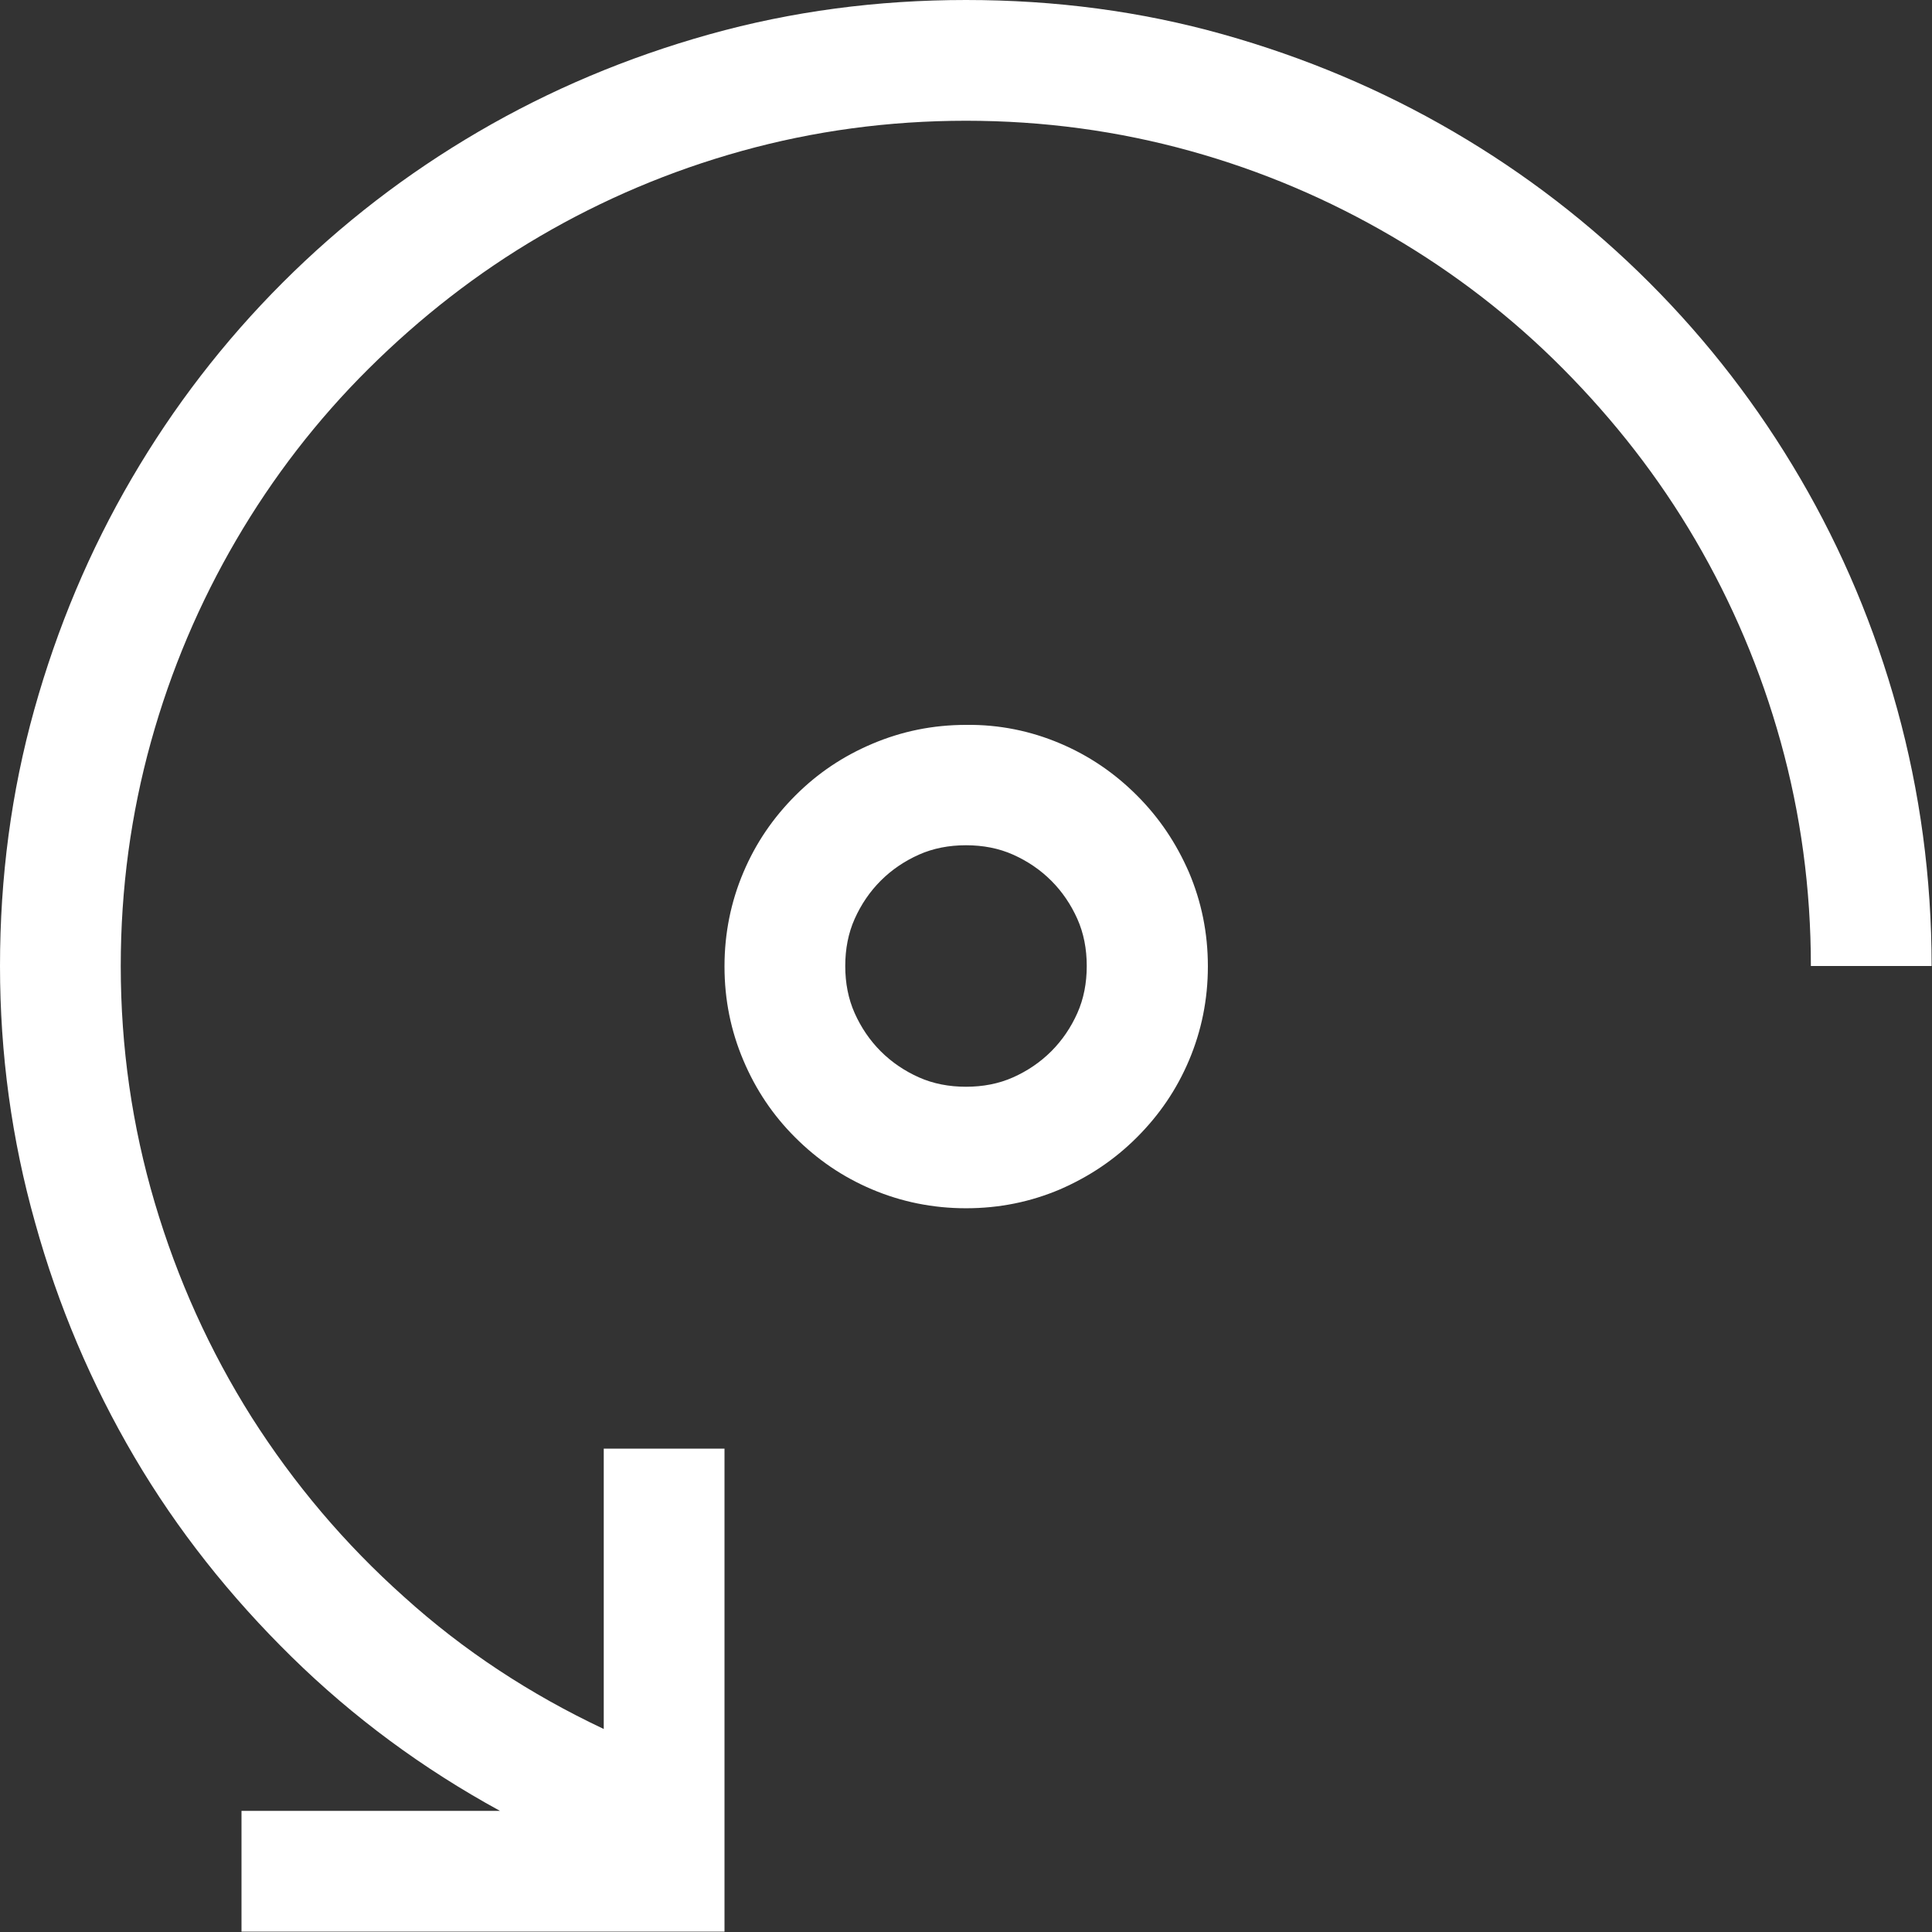<?xml version="1.0" encoding="utf-8"?>
<!-- Generator: Adobe Illustrator 24.1.2, SVG Export Plug-In . SVG Version: 6.00 Build 0)  -->
<svg version="1.1" id="Слой_1" xmlns="http://www.w3.org/2000/svg" xmlns:xlink="http://www.w3.org/1999/xlink" x="0px" y="0px"
	 viewBox="0 0 512 512" style="enable-background:new 0 0 512 512;" xml:space="preserve">
<rect x="0" y="0" width="512" height="512" fill="#333333" stroke="none"/>
<style type="text/css">
	.st0{fill:none;}
	.st1{fill:#FFFFFF;}
</style>
<g>
	<rect id="canvas_background_103_" x="0" y="0" class="st0" width="512" height="512"/>
	<path class="st1" d="M9.1,188c6.1-21.8,14.7-42.2,25.8-61.2s24.4-36.3,40-51.9s32.9-28.9,51.9-40S166.2,15.2,188,9.1S232.5,0,256,0
		c23.7,0,46.4,3,68.1,9.1s42.1,14.7,61.1,25.8s36.3,24.4,51.9,40s28.9,32.9,40,51.9s19.7,39.4,25.7,61.2s9.1,44.5,9.1,68h-32
		c0-20.5-2.7-40.3-8-59.4c-5.3-19.1-12.9-36.9-22.6-53.5s-21.5-31.7-35.1-45.4s-28.8-25.4-45.4-35.1S334.5,45.3,315.4,40
		c-19.1-5.3-38.9-8-59.4-8c-20.5,0-40.3,2.7-59.4,8s-36.9,12.9-53.5,22.6s-31.7,21.5-45.4,35.1s-25.4,28.8-35.1,45.4
		S45.3,177.5,40,196.6s-8,38.9-8,59.4c0,21.5,3,42.4,9,62.7c6,20.3,14.6,39.3,25.7,56.9c11.2,17.6,24.6,33.5,40.4,47.6
		c15.7,14.2,33.4,25.8,52.9,35l0-74.3l32,0l0,128l-128,0l0-32l68.5,0c-20.5-11.2-38.9-24.8-55.2-40.8S47,405.5,35.6,386.1
		S15.4,346,9.3,324C3.1,302,0,279.3,0,256C0,232.5,3,209.8,9.1,188z M280.9,197c7.8,3.3,14.5,7.9,20.4,13.8s10.4,12.6,13.8,20.4
		c3.3,7.8,5,16,5,24.9c0,8.8-1.7,17.1-5,24.9c-3.3,7.8-7.9,14.5-13.8,20.4s-12.6,10.4-20.4,13.8c-7.8,3.3-16,5-24.9,5
		c-8.8,0-17.1-1.7-24.9-5s-14.5-7.9-20.4-13.8s-10.4-12.6-13.7-20.4s-5-16-5-24.9c0-8.8,1.7-17.1,5-24.9c3.3-7.8,7.9-14.5,13.8-20.4
		s12.6-10.4,20.4-13.7s16-5,24.9-5C264.8,192,273.1,193.7,280.9,197z M268.5,285.5c3.8-1.7,7.2-4,10.1-6.9c2.9-2.9,5.2-6.3,6.9-10.1
		c1.7-3.8,2.5-8,2.5-12.5c0-4.5-0.8-8.7-2.5-12.5s-4-7.2-6.9-10.1s-6.3-5.2-10.1-6.9c-3.8-1.7-8-2.5-12.5-2.5
		c-4.5,0-8.7,0.8-12.5,2.5c-3.8,1.7-7.2,4-10.1,6.9s-5.2,6.3-6.9,10.1c-1.7,3.8-2.5,8-2.5,12.5c0,4.5,0.8,8.7,2.5,12.5
		c1.7,3.8,4,7.2,6.9,10.1c2.9,2.9,6.3,5.2,10.1,6.9c3.8,1.7,8,2.5,12.5,2.5C260.5,288,264.7,287.2,268.5,285.5z"/>
</g>
</svg>
